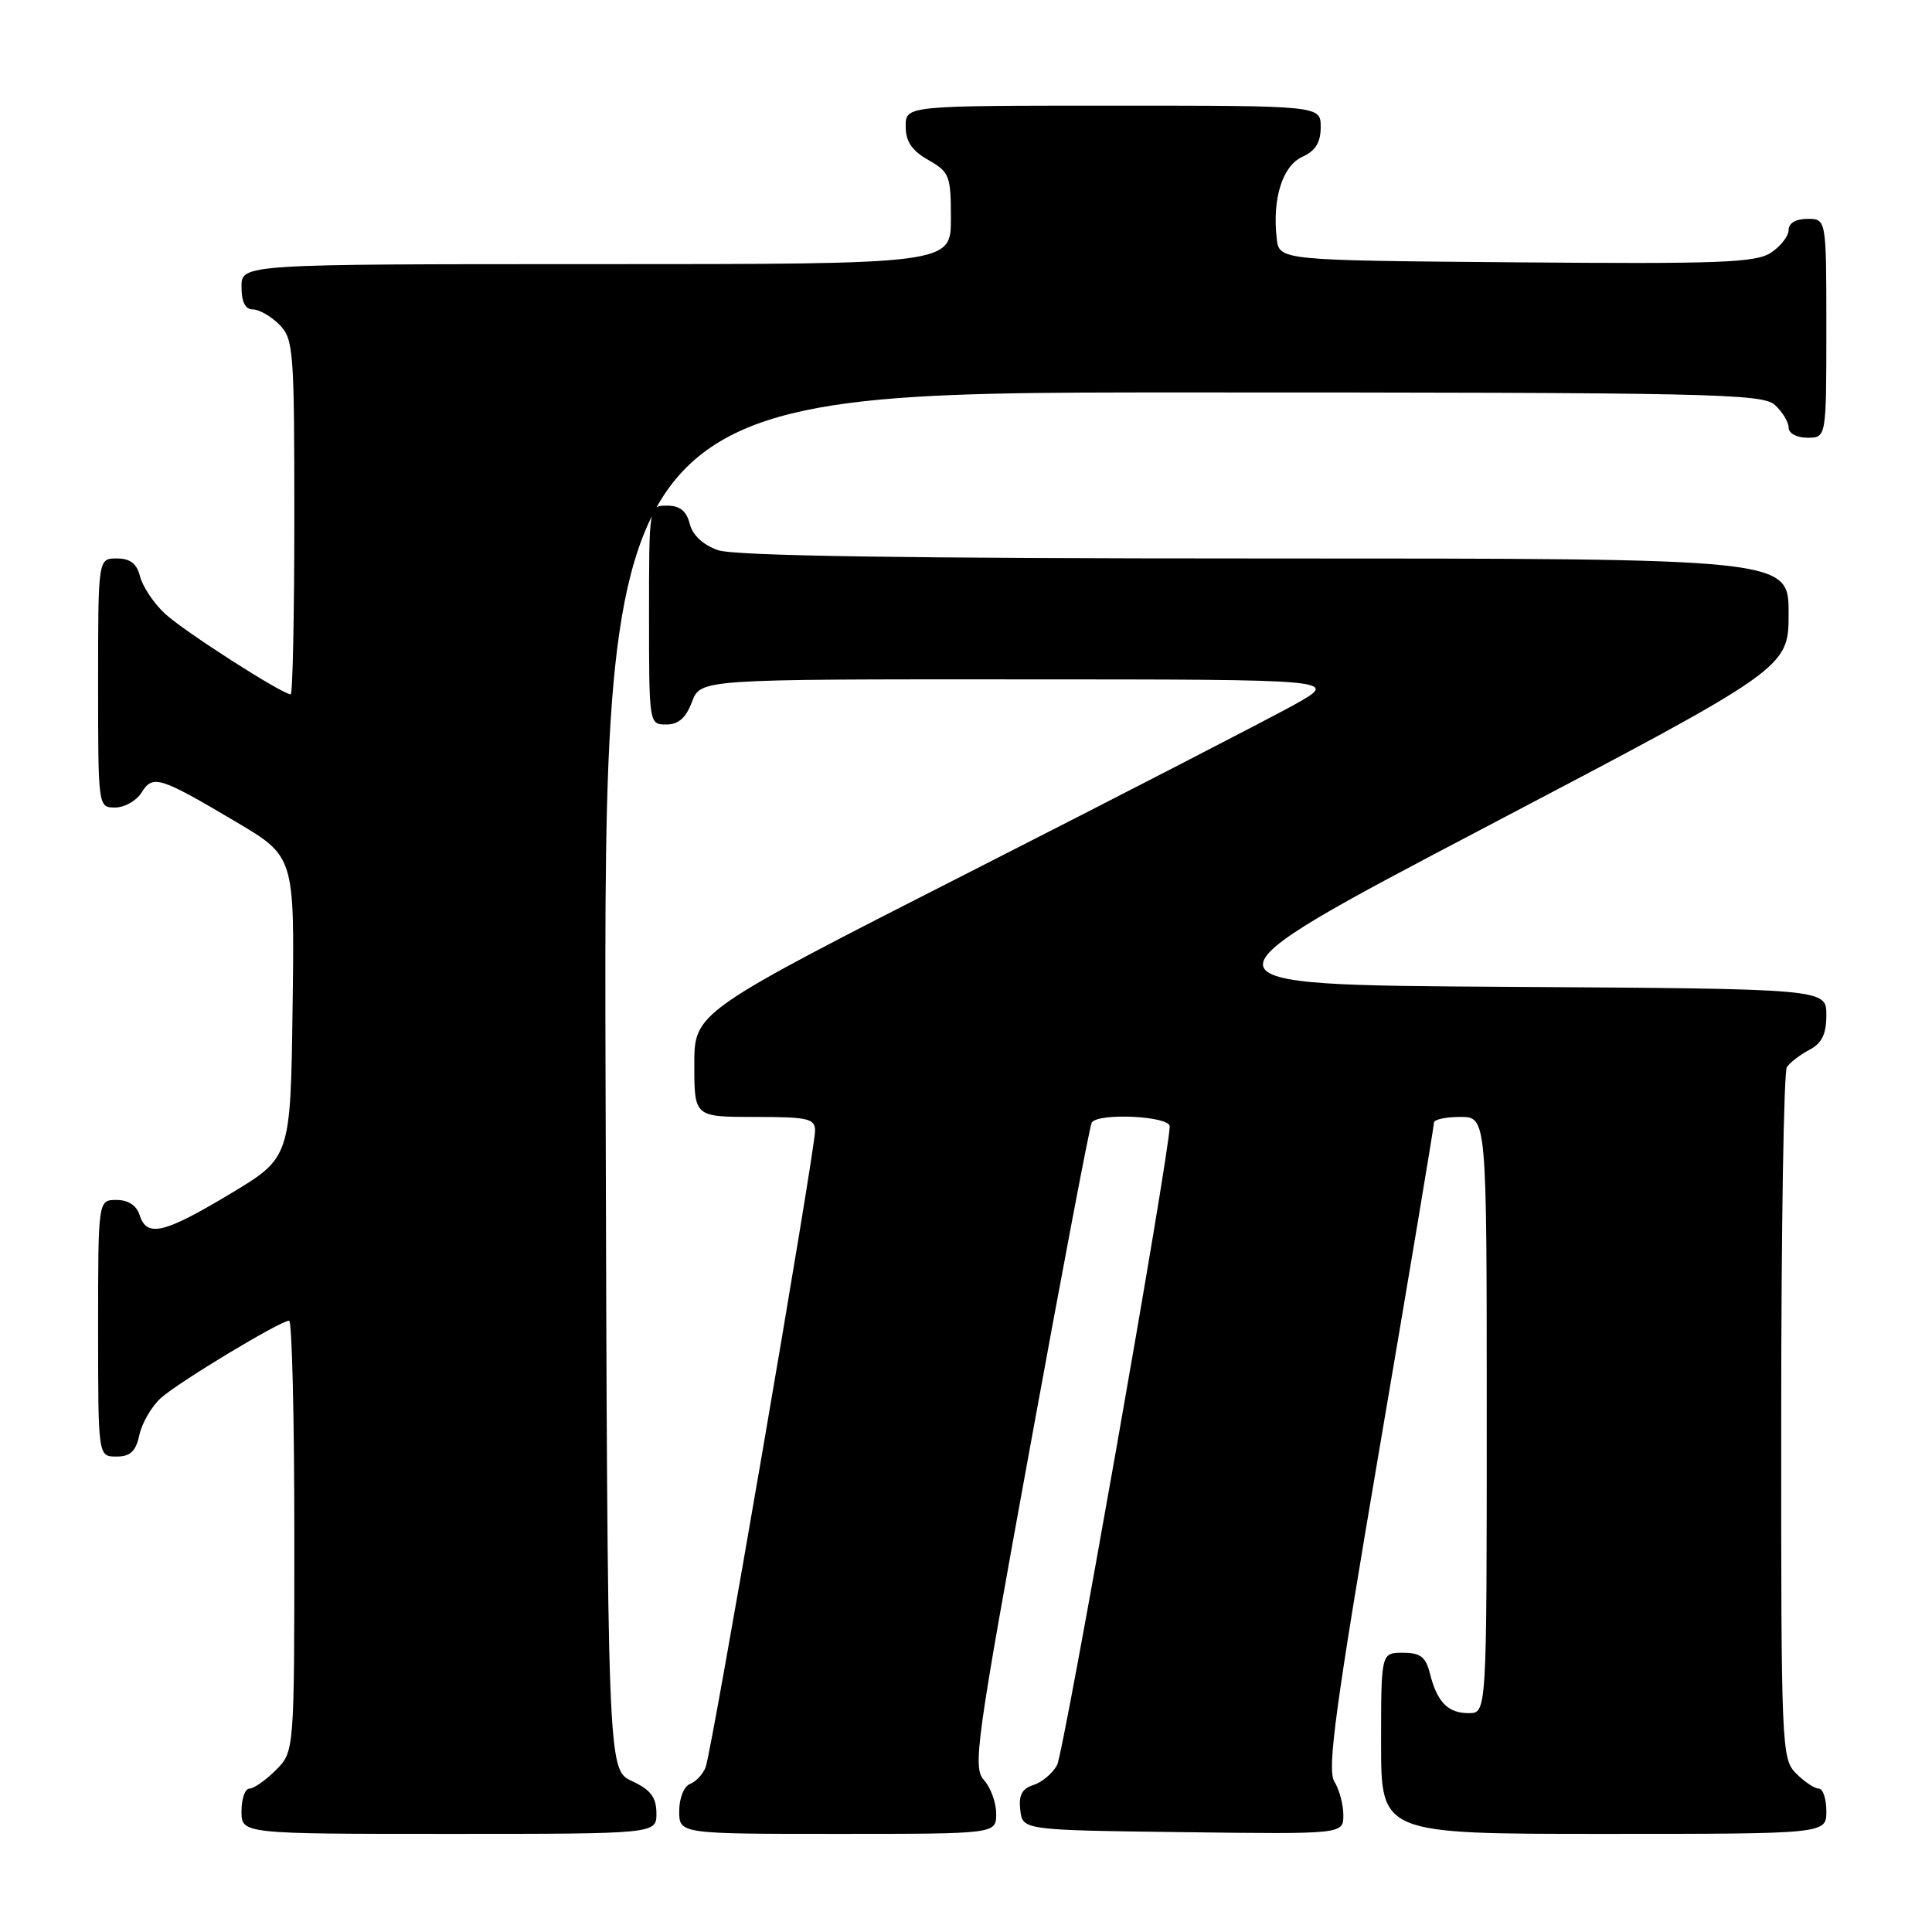 <?xml version="1.0" encoding="UTF-8" standalone="no"?>
<!DOCTYPE svg PUBLIC "-//W3C//DTD SVG 1.1//EN" "http://www.w3.org/Graphics/SVG/1.1/DTD/svg11.dtd" >
<svg xmlns="http://www.w3.org/2000/svg" xmlns:xlink="http://www.w3.org/1999/xlink" version="1.1" viewBox="0 0 256 256">
 <g >
 <path fill="currentColor"
d=" M 86.98 240.25 C 86.96 238.14 86.21 237.15 83.73 236.00 C 80.50 234.50 80.50 234.50 80.24 143.25 C 79.99 52.00 79.99 52.00 156.67 52.00 C 226.61 52.00 233.50 52.15 235.17 53.65 C 236.18 54.57 237.00 55.92 237.00 56.65 C 237.00 57.42 238.07 58.00 239.50 58.00 C 242.00 58.00 242.00 58.00 242.00 43.50 C 242.00 29.00 242.00 29.00 239.50 29.00 C 237.96 29.00 237.00 29.57 237.00 30.48 C 237.00 31.29 235.94 32.65 234.65 33.49 C 232.65 34.81 227.78 34.99 200.90 34.76 C 169.50 34.50 169.50 34.50 169.17 31.59 C 168.57 26.34 169.93 21.99 172.55 20.79 C 174.31 19.99 175.00 18.88 175.00 16.84 C 175.00 14.00 175.00 14.00 147.50 14.00 C 120.00 14.00 120.00 14.00 120.01 16.75 C 120.01 18.75 120.82 19.96 123.01 21.20 C 125.81 22.80 126.00 23.28 126.00 28.95 C 126.00 35.00 126.00 35.00 79.00 35.00 C 32.00 35.00 32.00 35.00 32.00 38.00 C 32.00 40.00 32.50 41.00 33.50 41.00 C 34.33 41.00 35.90 41.90 37.00 43.00 C 38.89 44.89 39.00 46.33 39.00 68.50 C 39.00 81.43 38.78 92.00 38.52 92.00 C 37.39 92.00 24.27 83.58 21.83 81.29 C 20.36 79.91 18.89 77.71 18.56 76.39 C 18.13 74.67 17.26 74.00 15.48 74.00 C 13.00 74.00 13.00 74.00 13.00 90.50 C 13.00 106.96 13.00 107.00 15.26 107.00 C 16.50 107.00 18.07 106.11 18.75 105.03 C 20.25 102.62 21.10 102.88 31.27 108.90 C 39.04 113.50 39.04 113.50 38.77 133.44 C 38.50 153.39 38.50 153.39 30.50 158.19 C 21.70 163.47 19.45 164.00 18.50 161.00 C 18.09 159.72 16.99 159.00 15.43 159.00 C 13.00 159.00 13.00 159.00 13.00 176.00 C 13.00 193.00 13.00 193.00 15.42 193.00 C 17.27 193.00 17.99 192.33 18.47 190.13 C 18.82 188.54 20.09 186.36 21.30 185.26 C 23.64 183.15 37.14 175.00 38.31 175.00 C 38.69 175.00 39.00 187.85 39.00 203.55 C 39.00 232.09 39.00 232.09 36.55 234.55 C 35.20 235.90 33.62 237.00 33.05 237.00 C 32.47 237.00 32.00 238.35 32.00 240.00 C 32.00 243.00 32.00 243.00 59.50 243.00 C 87.00 243.00 87.00 243.00 86.98 240.25 Z  M 132.00 240.33 C 132.00 238.86 131.27 236.85 130.38 235.87 C 128.88 234.21 129.32 231.00 136.48 191.79 C 140.72 168.53 144.40 149.16 144.66 148.75 C 145.48 147.42 155.00 147.88 154.99 149.25 C 154.98 152.80 140.97 232.18 140.07 233.88 C 139.48 234.97 138.08 236.16 136.94 236.52 C 135.42 237.00 134.96 237.87 135.19 239.84 C 135.50 242.50 135.50 242.50 156.75 242.77 C 178.00 243.04 178.00 243.04 178.00 240.51 C 178.00 239.11 177.46 237.11 176.80 236.05 C 175.83 234.49 176.94 226.28 182.81 191.82 C 186.78 168.54 190.02 149.16 190.01 148.75 C 190.01 148.34 191.57 148.00 193.50 148.00 C 197.00 148.00 197.00 148.00 197.00 187.50 C 197.00 227.00 197.00 227.00 194.62 227.00 C 191.85 227.00 190.43 225.55 189.47 221.74 C 188.92 219.54 188.21 219.00 185.89 219.00 C 183.00 219.00 183.00 219.00 183.00 231.00 C 183.00 243.00 183.00 243.00 212.50 243.00 C 242.00 243.00 242.00 243.00 242.00 240.00 C 242.00 238.35 241.55 237.00 241.00 237.00 C 240.45 237.00 239.10 236.10 238.00 235.00 C 236.06 233.06 236.00 231.68 236.02 187.75 C 236.02 162.86 236.36 142.00 236.77 141.40 C 237.17 140.79 238.51 139.77 239.75 139.11 C 241.42 138.23 242.00 137.04 242.00 134.48 C 242.00 131.02 242.00 131.02 199.52 130.76 C 157.05 130.50 157.05 130.50 197.02 109.51 C 237.00 88.52 237.00 88.52 237.00 81.26 C 237.00 74.00 237.00 74.00 167.65 74.00 C 119.79 74.00 97.32 73.66 95.14 72.90 C 93.15 72.20 91.77 70.92 91.39 69.40 C 90.96 67.70 90.08 67.00 88.39 67.00 C 86.00 67.00 86.00 67.00 86.00 81.50 C 86.00 95.93 86.01 96.00 88.28 96.00 C 89.90 96.00 90.89 95.13 91.69 93.00 C 92.83 90.00 92.83 90.00 135.16 90.02 C 177.50 90.03 177.50 90.03 171.50 93.38 C 168.20 95.21 148.96 105.14 128.75 115.42 C 92.00 134.12 92.00 134.12 92.00 141.06 C 92.00 148.00 92.00 148.00 100.00 148.00 C 107.10 148.00 108.00 148.21 108.00 149.84 C 108.00 152.44 94.30 232.15 93.50 234.17 C 93.14 235.09 92.21 236.09 91.42 236.39 C 90.63 236.70 90.00 238.27 90.00 239.97 C 90.00 243.00 90.00 243.00 111.00 243.00 C 132.00 243.00 132.00 243.00 132.00 240.33 Z "/>
</g>
</svg>